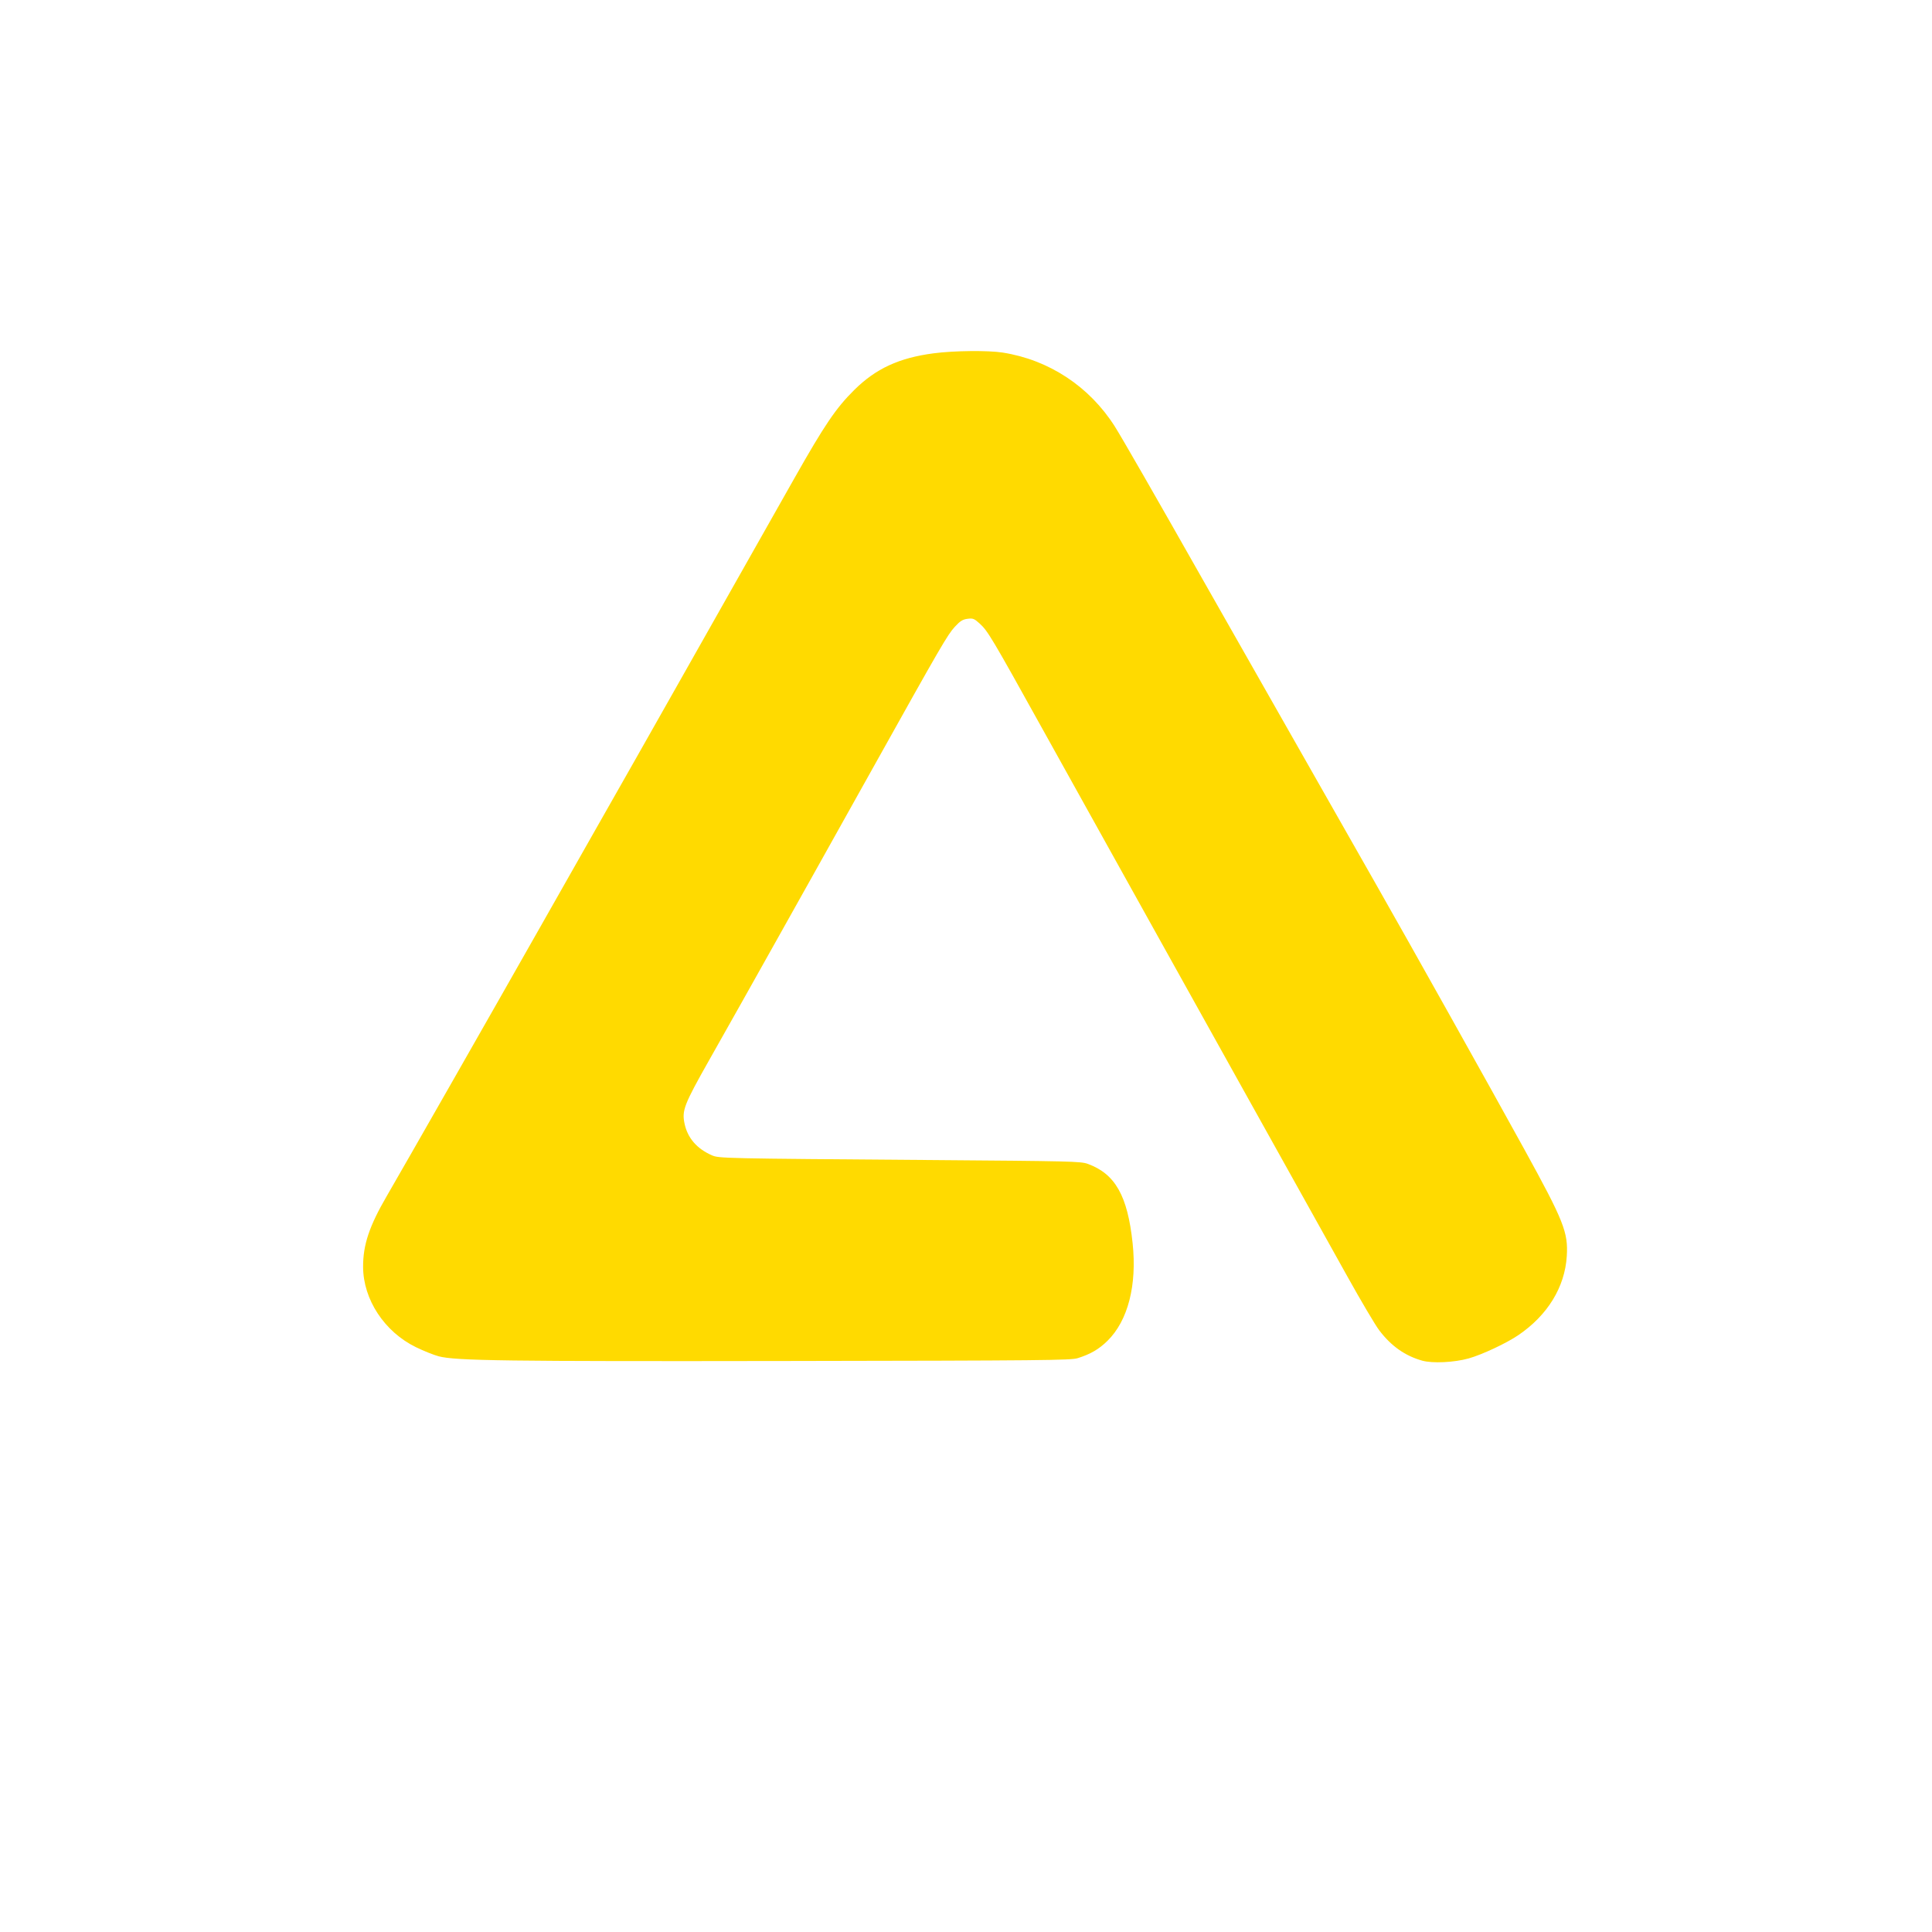 <?xml version="1.0" encoding="UTF-8" standalone="no"?>
<svg
   xmlns:dc="http://purl.org/dc/elements/1.1/"
   xmlns:cc="http://creativecommons.org/ns#"
   xmlns:rdf="http://www.w3.org/1999/02/22-rdf-syntax-ns#"
   xmlns:svg="http://www.w3.org/2000/svg"
   xmlns="http://www.w3.org/2000/svg"
   xmlns:sodipodi="http://sodipodi.sourceforge.net/DTD/sodipodi-0.dtd"
   xmlns:inkscape="http://www.inkscape.org/namespaces/inkscape"
   width="1024"
   height="1024"
   viewBox="0 0 1024 1024"
   version="1.1"
   id="svg930"
   sodipodi:docname="icon_round(BG_727988_trim_no_scale_67).svg"
   inkscape:version="0.92.3 (2405546, 2018-03-11)">
  <defs
     id="defs934" />
  <sodipodi:namedview
     pagecolor="#ffffff"
     bordercolor="#666666"
     borderopacity="1"
     objecttolerance="10"
     gridtolerance="10"
     guidetolerance="10"
     inkscape:pageopacity="0"
     inkscape:pageshadow="2"
     inkscape:window-width="3840"
     inkscape:window-height="2035"
     id="namedview932"
     showgrid="false"
     inkscape:zoom="1.231222"
     inkscape:cx="-243.01141"
     inkscape:cy="659.64957"
     inkscape:window-x="3840"
     inkscape:window-y="0"
     inkscape:window-maximized="1"
     inkscape:current-layer="svg930" />
  <path
     inkscape:connector-curvature="0"
     style="fill:#ffda00;fill-opacity:1;stroke:none;stroke-width:3.883;stroke-linecap:round;stroke-linejoin:round;stroke-miterlimit:4;stroke-dasharray:none;stroke-opacity:1;paint-order:markers fill stroke"
     d="m 514.247,186.077 c -6.842,0.074 -14.058,0.479 -19.443,1.19 -18.341,2.424 -30.582,8.084 -42.061,19.451 -9.654,9.559 -15.703,18.481 -31.661,46.696 -34.712,61.376 -48.617,85.969 -62.485,110.514 -14.885,26.346 -27.63,48.826 -42.801,75.492 -4.384,7.705 -17.696,31.169 -29.585,52.144 -25.588,45.144 -72.277,126.991 -81.244,142.422 -9.256,15.929 -12.557,25.821 -12.515,37.506 0.062,17.297 11.324,34.407 28.004,42.543 4.066,1.984 9.495,4.159 12.063,4.834 9.013,2.369 35.064,2.718 185.616,2.481 134.491,-0.212 149.43,-0.357 153.057,-1.49 6.772,-2.115 11.284,-4.743 15.821,-9.215 10.855,-10.7 15.674,-29.457 13.299,-51.755 -2.681,-25.164 -9.211,-36.694 -23.799,-42.025 -3.631,-1.327 -9.227,-1.463 -83.663,-2.026 -110.294,-0.835 -111.788,-0.866 -115.572,-2.522 -7.902,-3.457 -12.814,-9.136 -14.433,-16.684 -1.512,-7.048 -0.325,-10.111 13.194,-34.026 12.015,-21.255 22.363,-39.667 37.834,-67.32 4.191,-7.491 11.546,-20.624 16.345,-29.185 4.799,-8.561 19.672,-35.178 33.05,-59.148 35.397,-63.422 38.945,-69.534 42.812,-73.741 2.819,-3.066 4.128,-3.891 6.709,-4.23 2.887,-0.38 3.528,-0.133 6.424,2.484 4.329,3.911 6.439,7.45 33.397,56.03 12.827,23.114 30.943,55.685 40.258,72.379 9.315,16.694 19.644,35.255 22.954,41.248 5.058,9.157 30.422,54.696 43.565,78.216 13.177,23.582 43.542,78.051 54.665,98.061 7.257,13.055 14.91,25.99 17.006,28.743 6.329,8.311 13.633,13.465 22.716,16.029 5.434,1.534 17.034,0.975 24.698,-1.189 7.101,-2.005 19.944,-8.025 26.248,-12.306 15.515,-10.536 24.685,-25.462 25.707,-41.842 0.791,-12.682 -1.523,-18.509 -22.545,-56.754 C 789.888,576.343 746.901,499.533 729.045,468.214 718.841,450.315 646.331,322.789 638.331,308.67 612.25,262.643 594.438,231.633 590.806,225.929 c -13.453,-21.128 -34.864,-35.219 -59.35,-39.059 -3.896,-0.611 -10.366,-0.868 -17.208,-0.793 z"
     id="rect942-3-3" />
</svg>
